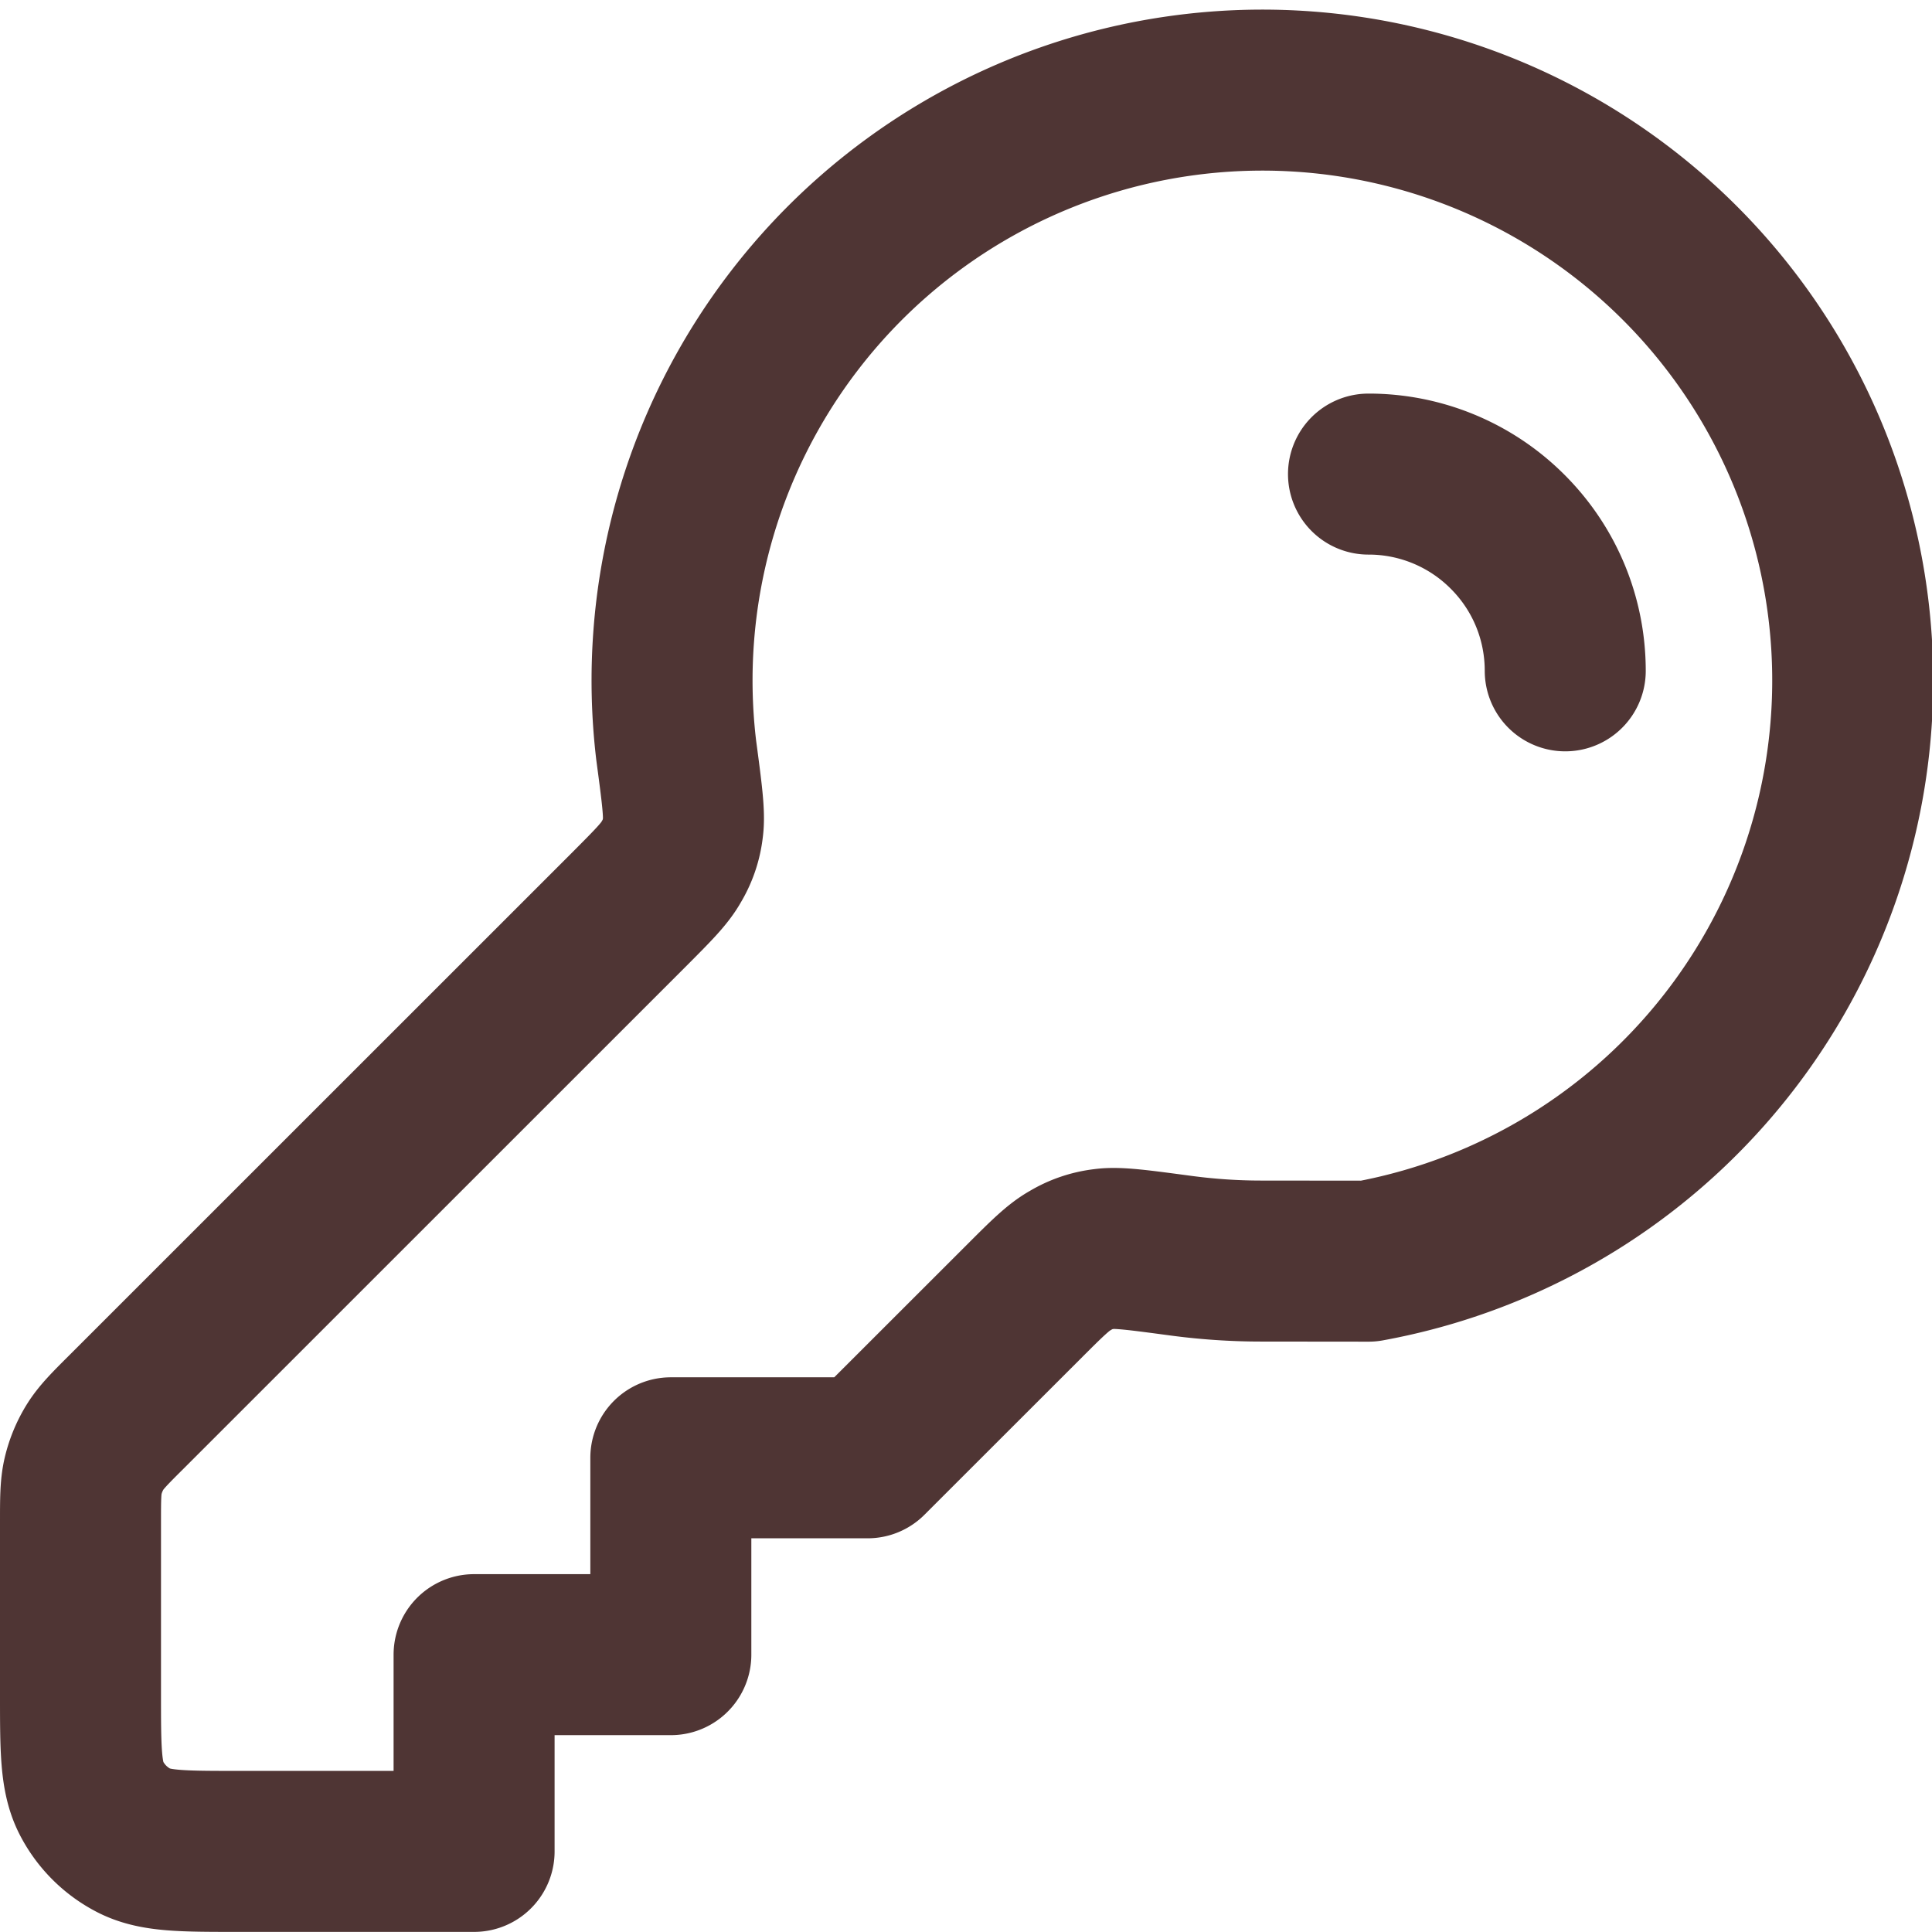 <svg fill="none" xmlns="http://www.w3.org/2000/svg" width="18" height="18"><path d="M14.583 6.25c0-.47-.179-.938-.537-1.296a1.828 1.828 0 0 0-1.296-.537m0 7.333A5.5 5.5 0 1 0 6.3 6.99c.053.398.08.597.062.723a.782.782 0 0 1-.108.317c-.062.111-.171.22-.39.44L1.18 13.153c-.159.158-.238.238-.295.33a.916.916 0 0 0-.11.265c-.025.105-.025.218-.025.442v1.592c0 .514 0 .77.1.967a.917.917 0 0 0 .4.4c.197.1.453.1.967.1h2.2v-1.833H6.25v-1.834h1.833l1.448-1.447c.219-.219.328-.328.439-.39a.783.783 0 0 1 .317-.108c.126-.018.325.01.723.063.242.032.49.049.74.049Z" stroke="#4F3534" stroke-width="1.5" stroke-linecap="round" stroke-linejoin="round"/></svg>
